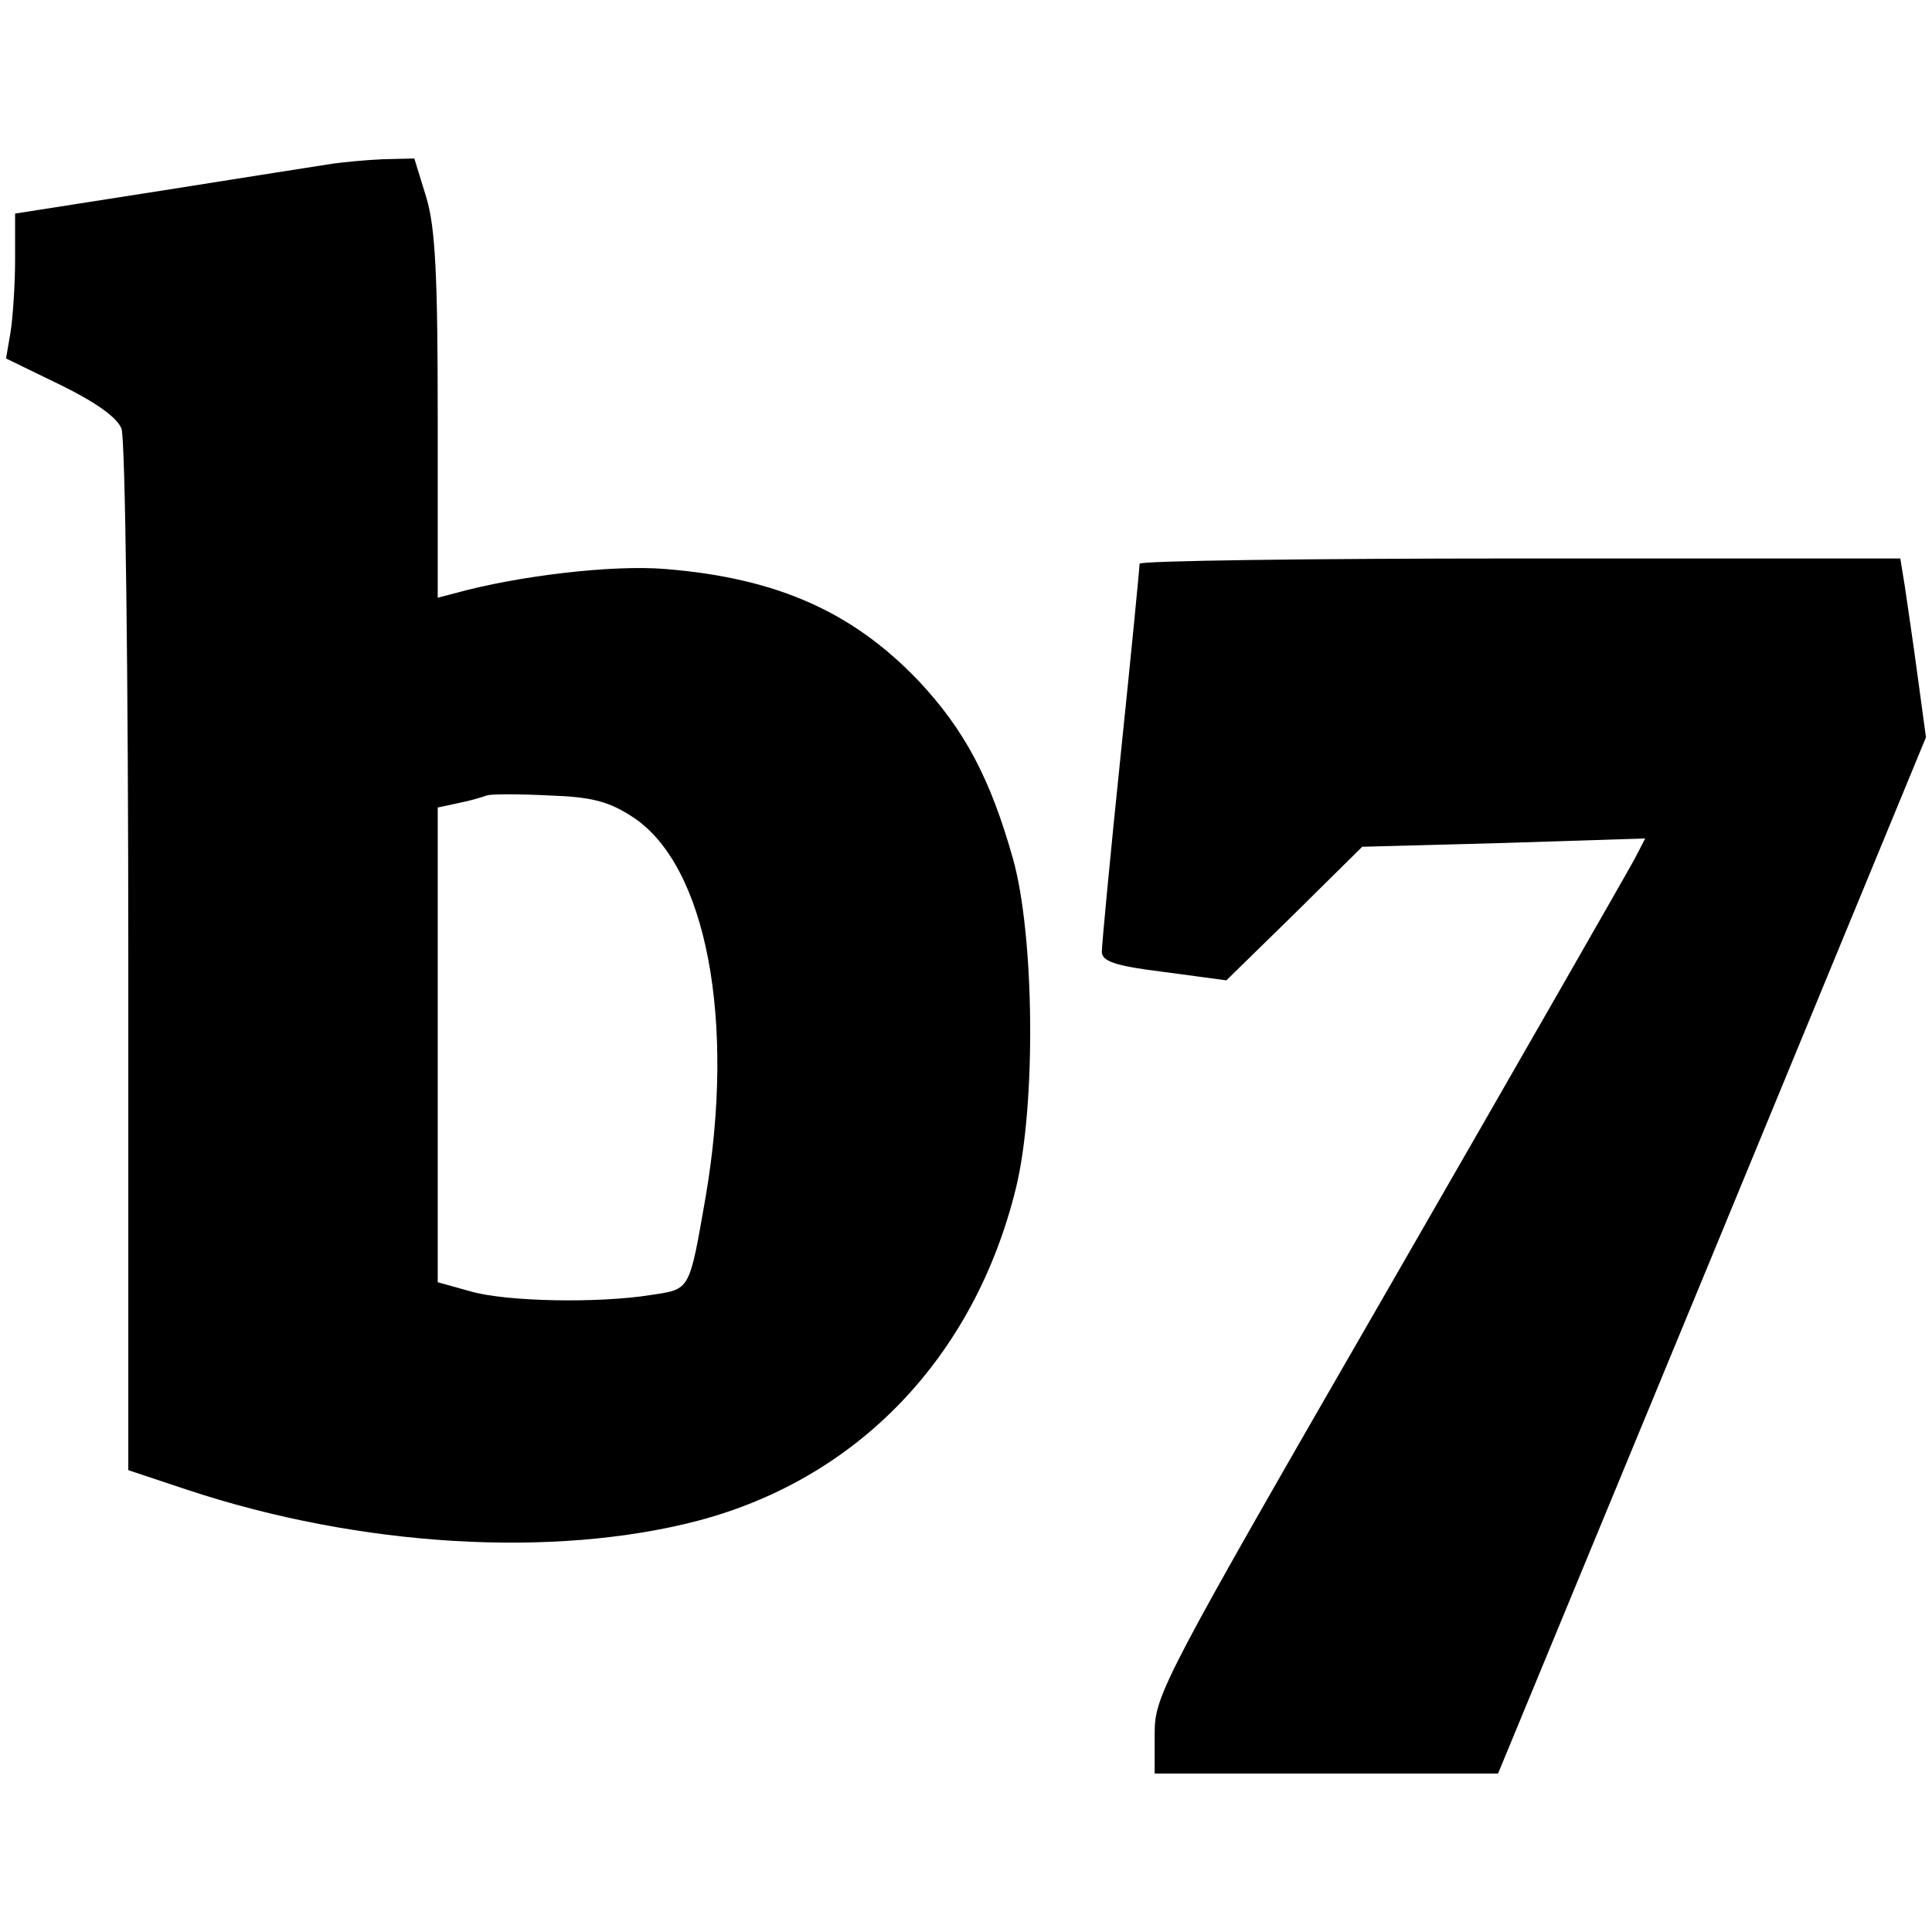 <?xml version="1.0" standalone="no"?>
<!DOCTYPE svg PUBLIC "-//W3C//DTD SVG 20010904//EN"
 "http://www.w3.org/TR/2001/REC-SVG-20010904/DTD/svg10.dtd">
<svg version="1.0" xmlns="http://www.w3.org/2000/svg"
 width="256pt" height="256pt" viewBox="0 0 256 256"
 preserveAspectRatio="xMidYMid meet">
<g transform="translate(0,256) scale(0.1,-0.1)"
fill="#000000" stroke="none">
<path d="M440 2343 c-14 -2 -114 -18 -222 -35 l-198 -31 0 -61 c0 -33 -3 -77
-6 -96 l-6 -35 72 -35 c47 -23 75 -43 81 -58 5 -13 9 -329 9 -702 l0 -678 78
-26 c229 -76 486 -91 677 -41 212 56 366 217 421 440 27 109 25 336 -4 438
-30 106 -64 170 -125 235 -87 91 -187 136 -335 148 -70 6 -196 -9 -279 -32
l-23 -6 0 239 c0 186 -3 251 -15 291 l-16 52 -42 -1 c-23 -1 -53 -4 -67 -6z
m399 -866 c97 -64 136 -269 96 -503 -22 -126 -20 -122 -73 -130 -69 -11 -191
-9 -239 5 l-43 12 0 314 0 315 28 6 c15 3 32 8 37 10 6 2 42 2 82 0 58 -2 80
-8 112 -29z"/>
<path d="M1510 1813 c0 -5 -11 -118 -25 -253 -14 -135 -25 -252 -25 -261 0
-13 18 -19 83 -27 l82 -11 90 88 90 89 187 5 188 6 -14 -27 c-8 -15 -154 -270
-325 -567 -301 -522 -311 -541 -311 -592 l0 -53 228 0 227 0 284 687 283 686
-11 81 c-6 45 -14 98 -17 119 l-6 37 -504 0 c-277 0 -504 -3 -504 -7z"/>
</g>
</svg>
